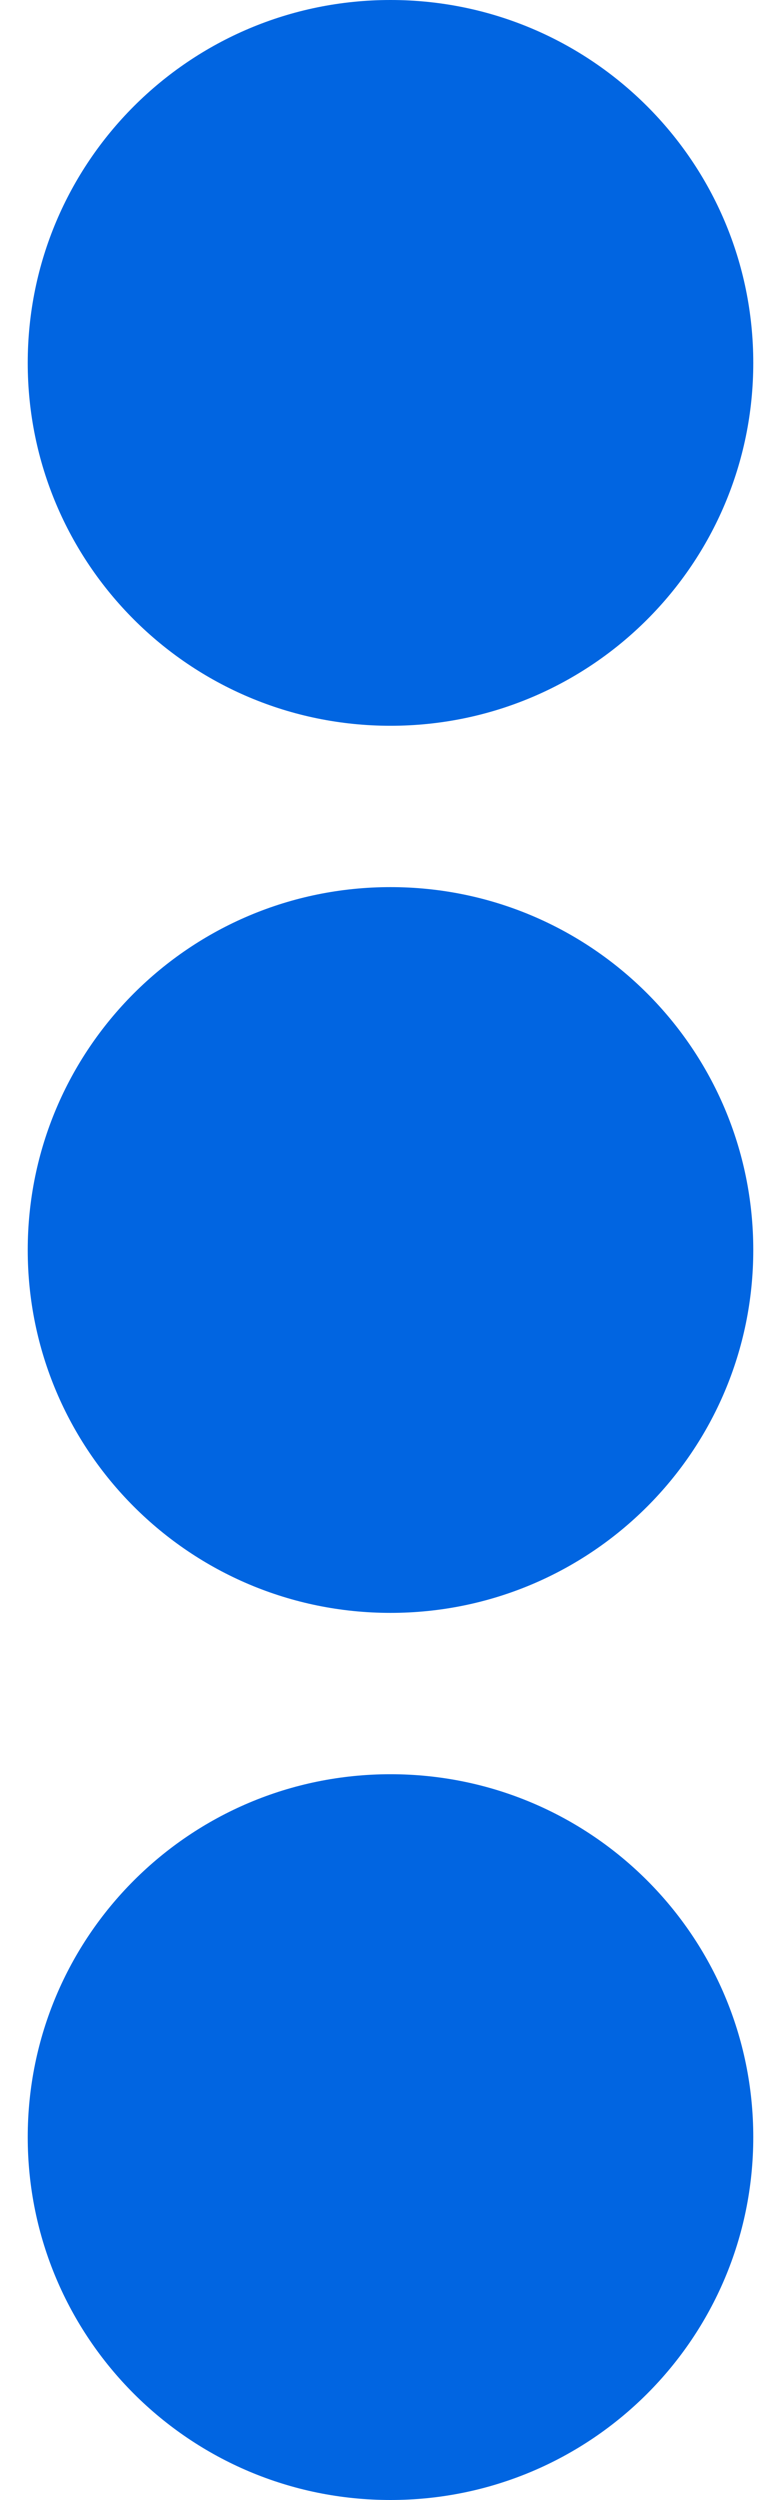 <svg width="10" height="32" viewBox="0 0 10 32" fill="none" xmlns="http://www.w3.org/2000/svg">
 <path  d= "M5 11.355C7.568 11.355 9.645 13.432 9.645 16C9.645 18.568 7.568 20.645 5 20.645C2.432 20.645 0.355 18.568 0.355 16C0.355 13.432 2.432 11.355 5 11.355ZM0.355 4.645C0.355 7.213 2.432 9.29 5 9.29C7.568 9.29 9.645 7.213 9.645 4.645C9.645 2.077 7.568 0 5 0C2.432 0 0.355 2.077 0.355 4.645ZM0.355 27.355C0.355 29.923 2.432 32 5 32C7.568 32 9.645 29.923 9.645 27.355C9.645 24.787 7.568 22.71 5 22.71C2.432 22.71 0.355 24.787 0.355 27.355Z" fill="#0165E1" /></svg>